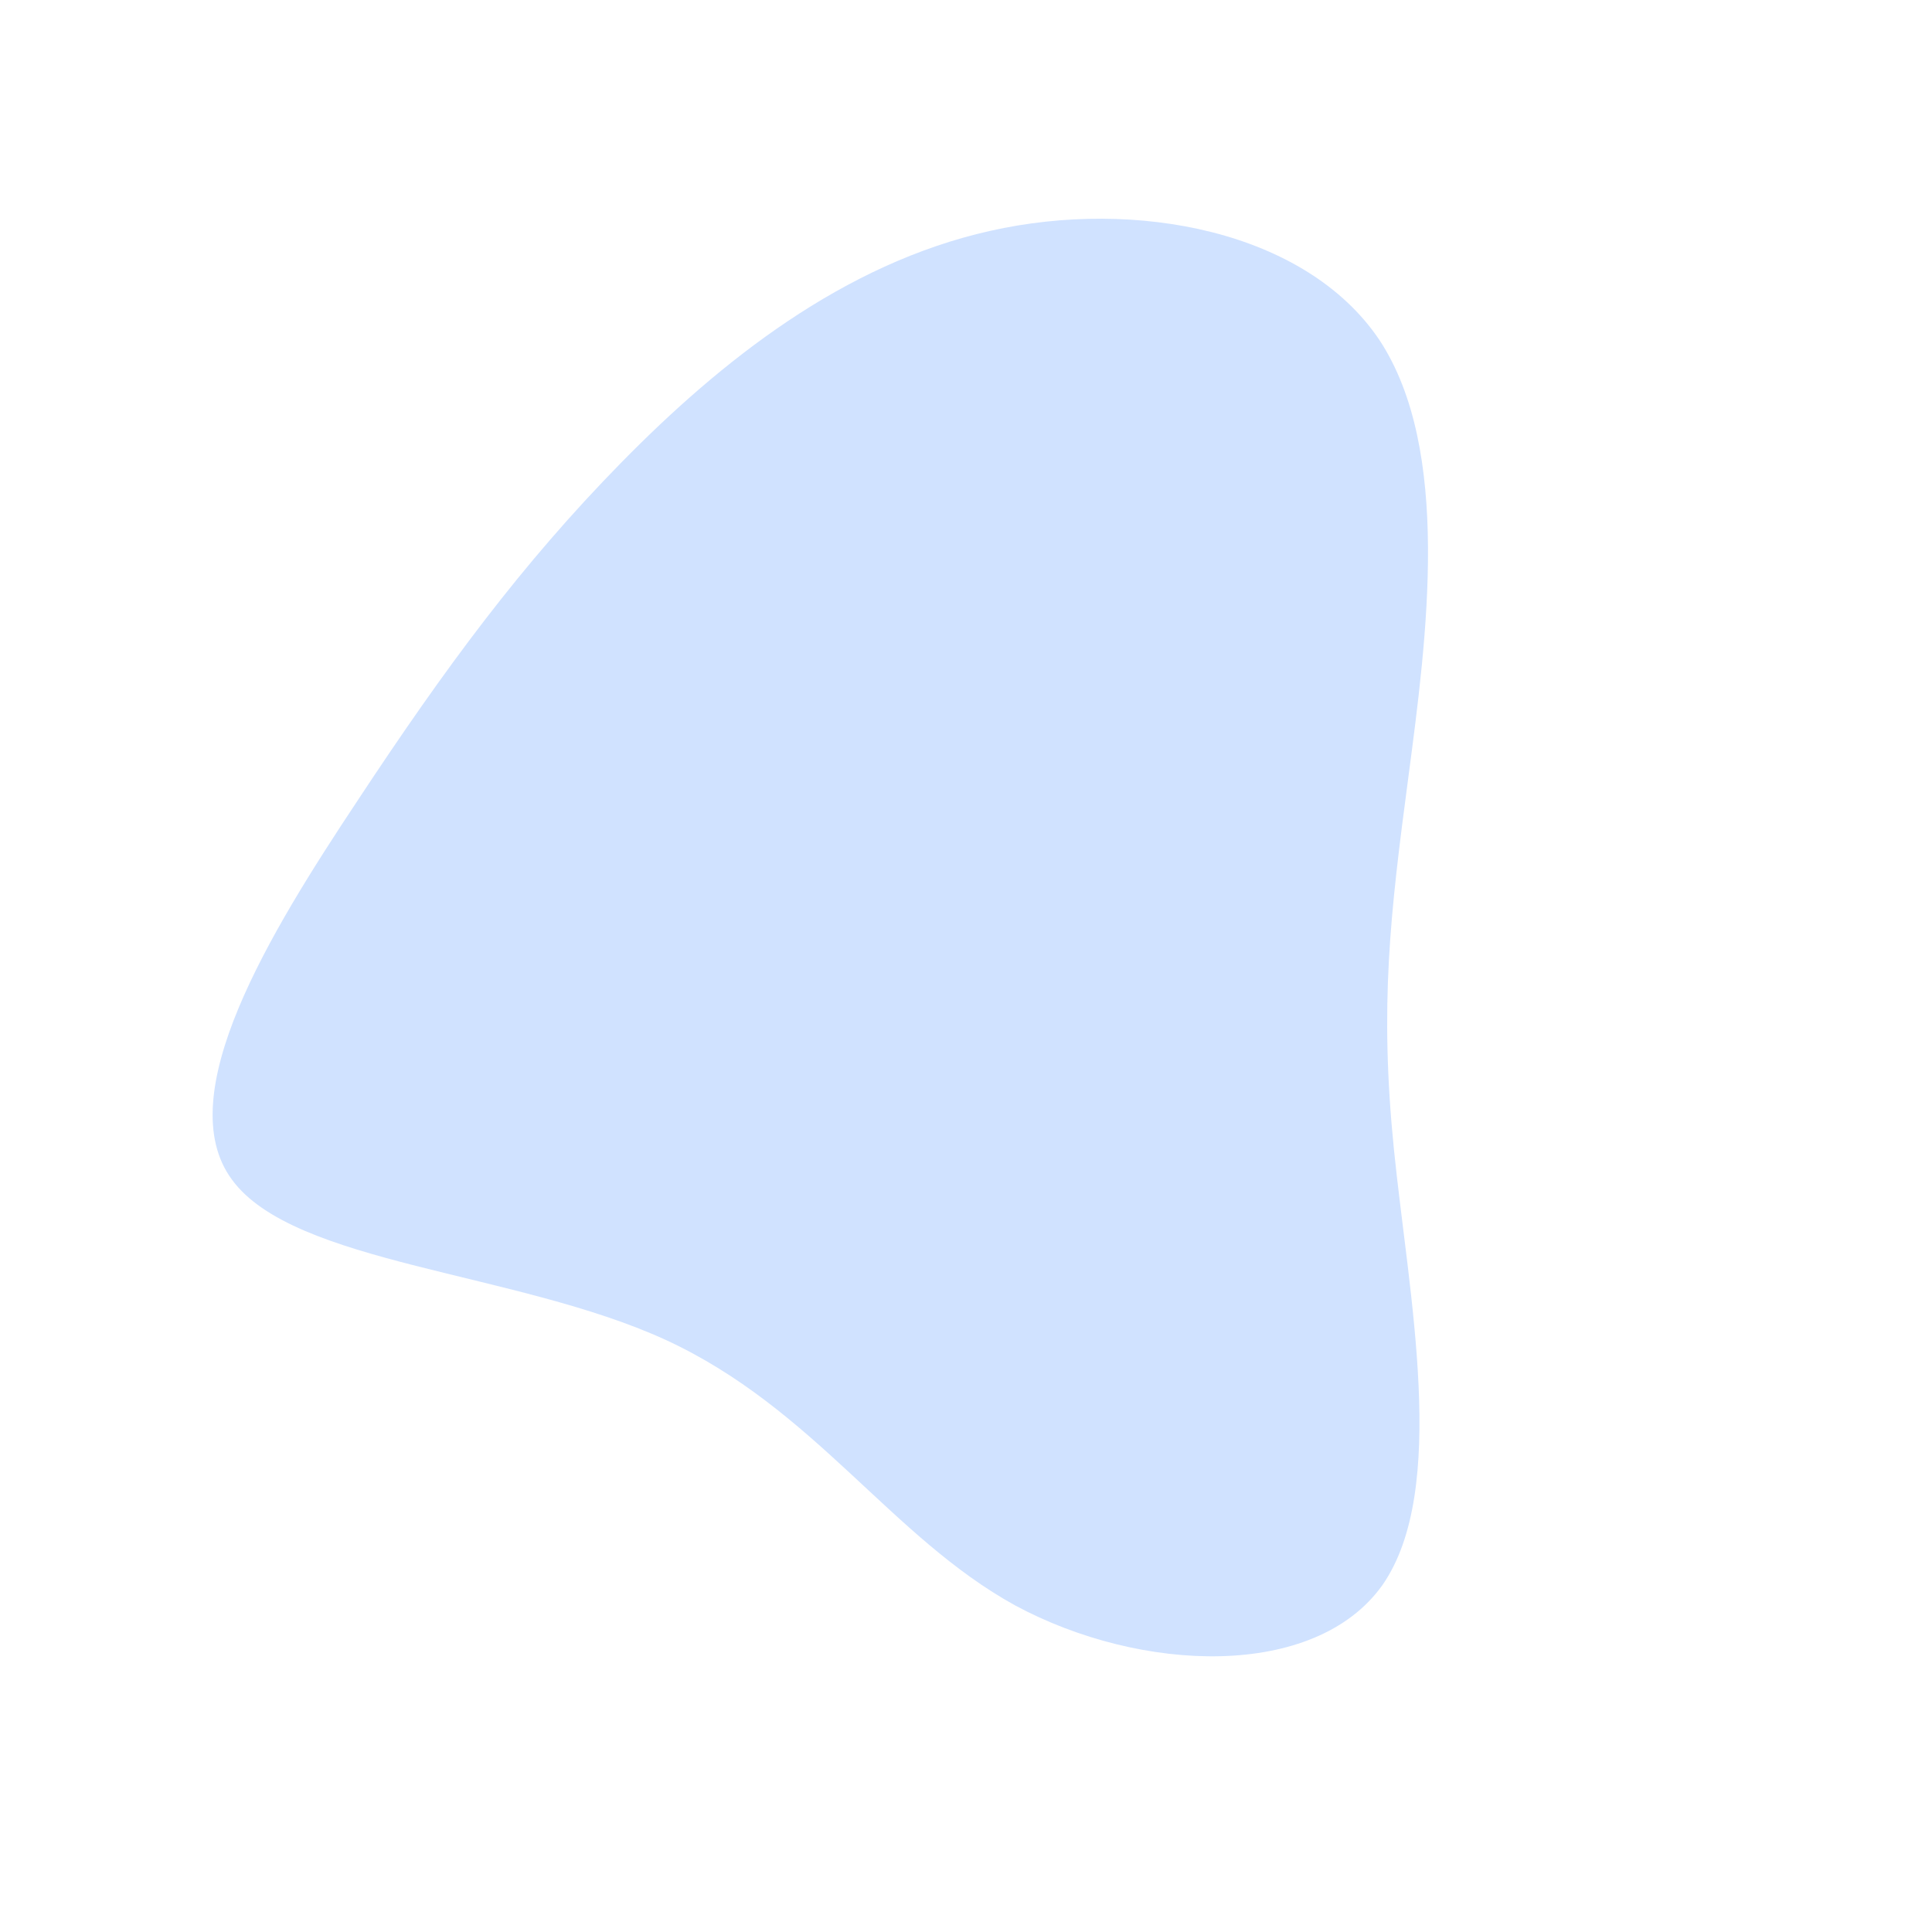 <?xml version="1.0" standalone="no"?>
<svg viewBox="0 0 200 200" xmlns="http://www.w3.org/2000/svg">
  <path fill="#D0E2FF" d="M42.8,-64.8C50.3,-53.4,47.7,-34,45.8,-19.6C43.9,-5.3,42.8,4.1,44.3,19C45.8,33.9,50,54.2,43.1,64.1C36.1,73.9,18.1,73.2,5.1,66.2C-7.8,59.1,-15.7,45.8,-31.1,38.7C-46.6,31.6,-69.6,30.9,-76,22.1C-82.4,13.4,-72.1,-3.4,-63,-17.1C-53.9,-30.9,-46,-41.6,-35.7,-52.1C-25.4,-62.6,-12.7,-72.7,2.5,-76.1C17.6,-79.5,35.2,-76.1,42.8,-64.8Z" transform="translate(100 100)" />
</svg>
